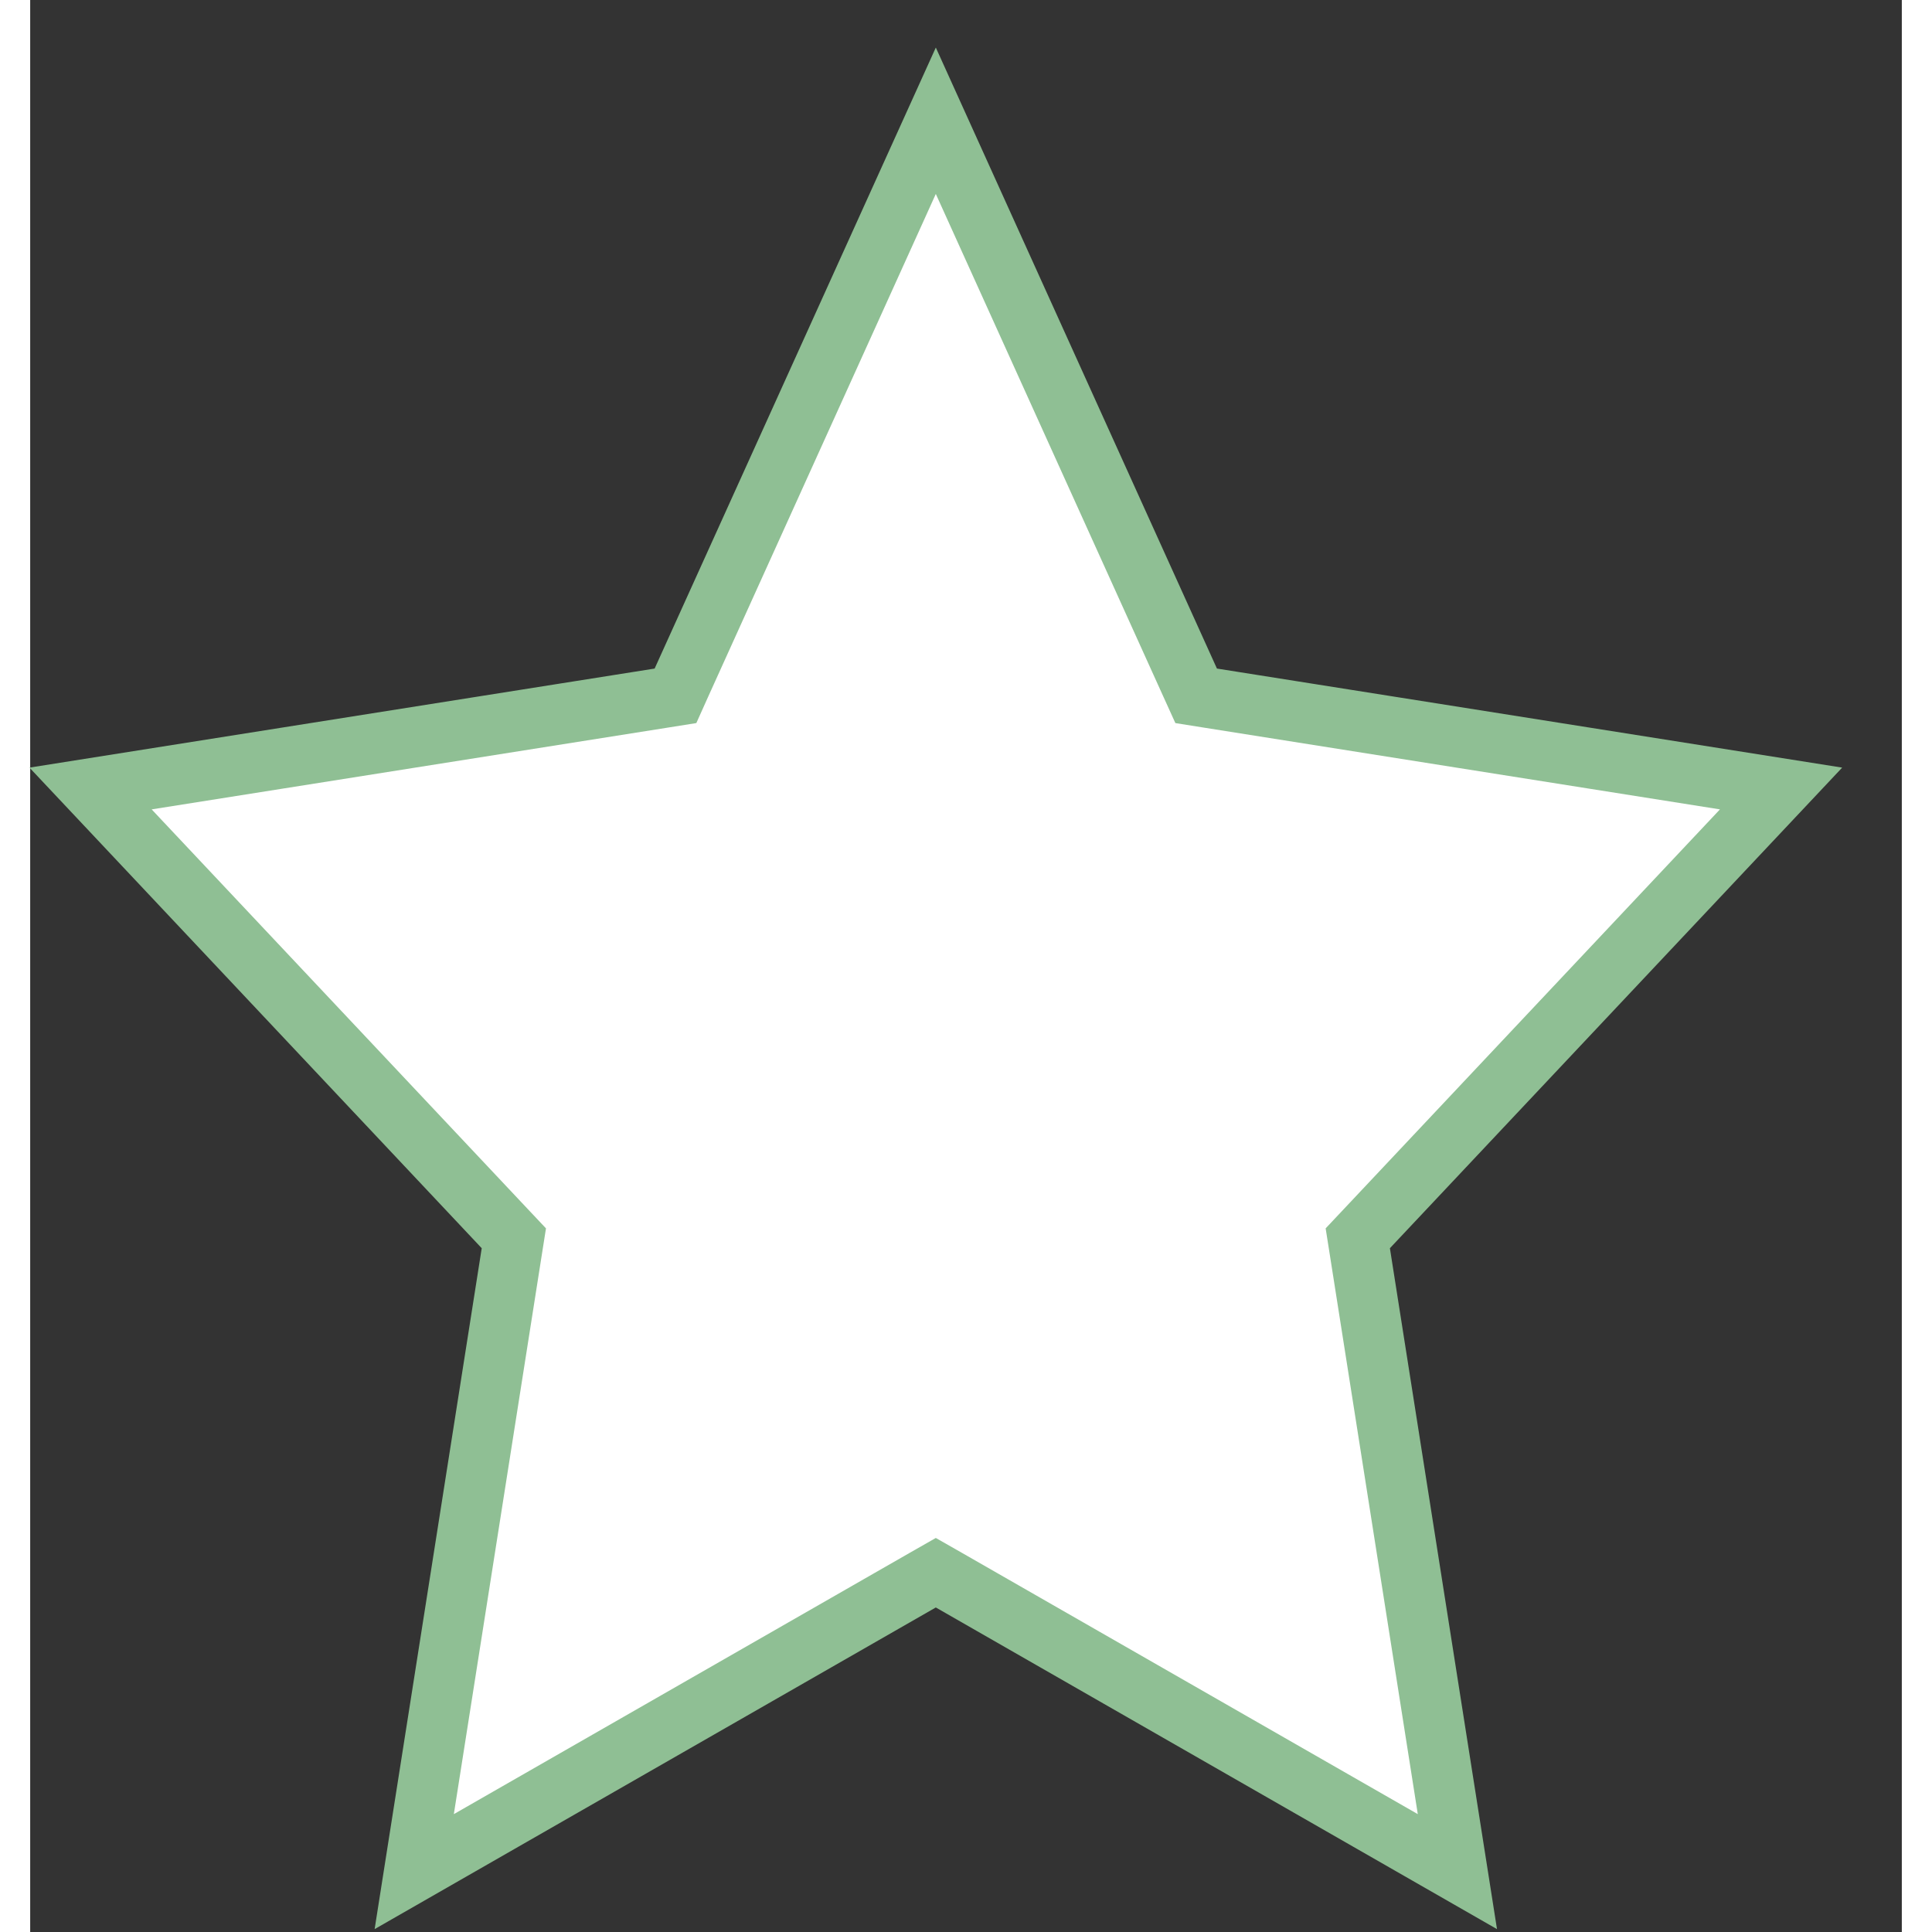 <svg width="32" height="32" viewBox="0 0 31 32" fill="none" xmlns="http://www.w3.org/2000/svg">
    <rect x="0" y="0" width="31" height="32" fill="#333333" stroke="none"/>
    <path d="M15 2L19.228 11.34L19.312 11.525L19.507 11.556L29 13.06L22.119 20.372L21.989 20.51L22.019 20.7L23.639 31L15.179 26.151L15 26.049L14.821 26.151L6.361 31L7.981 20.7L8.011 20.51L7.881 20.372L1 13.06L10.493 11.556L10.688 11.525L10.771 11.34L15 2Z" fill="white" stroke="#8FBF94"/>
</svg>
